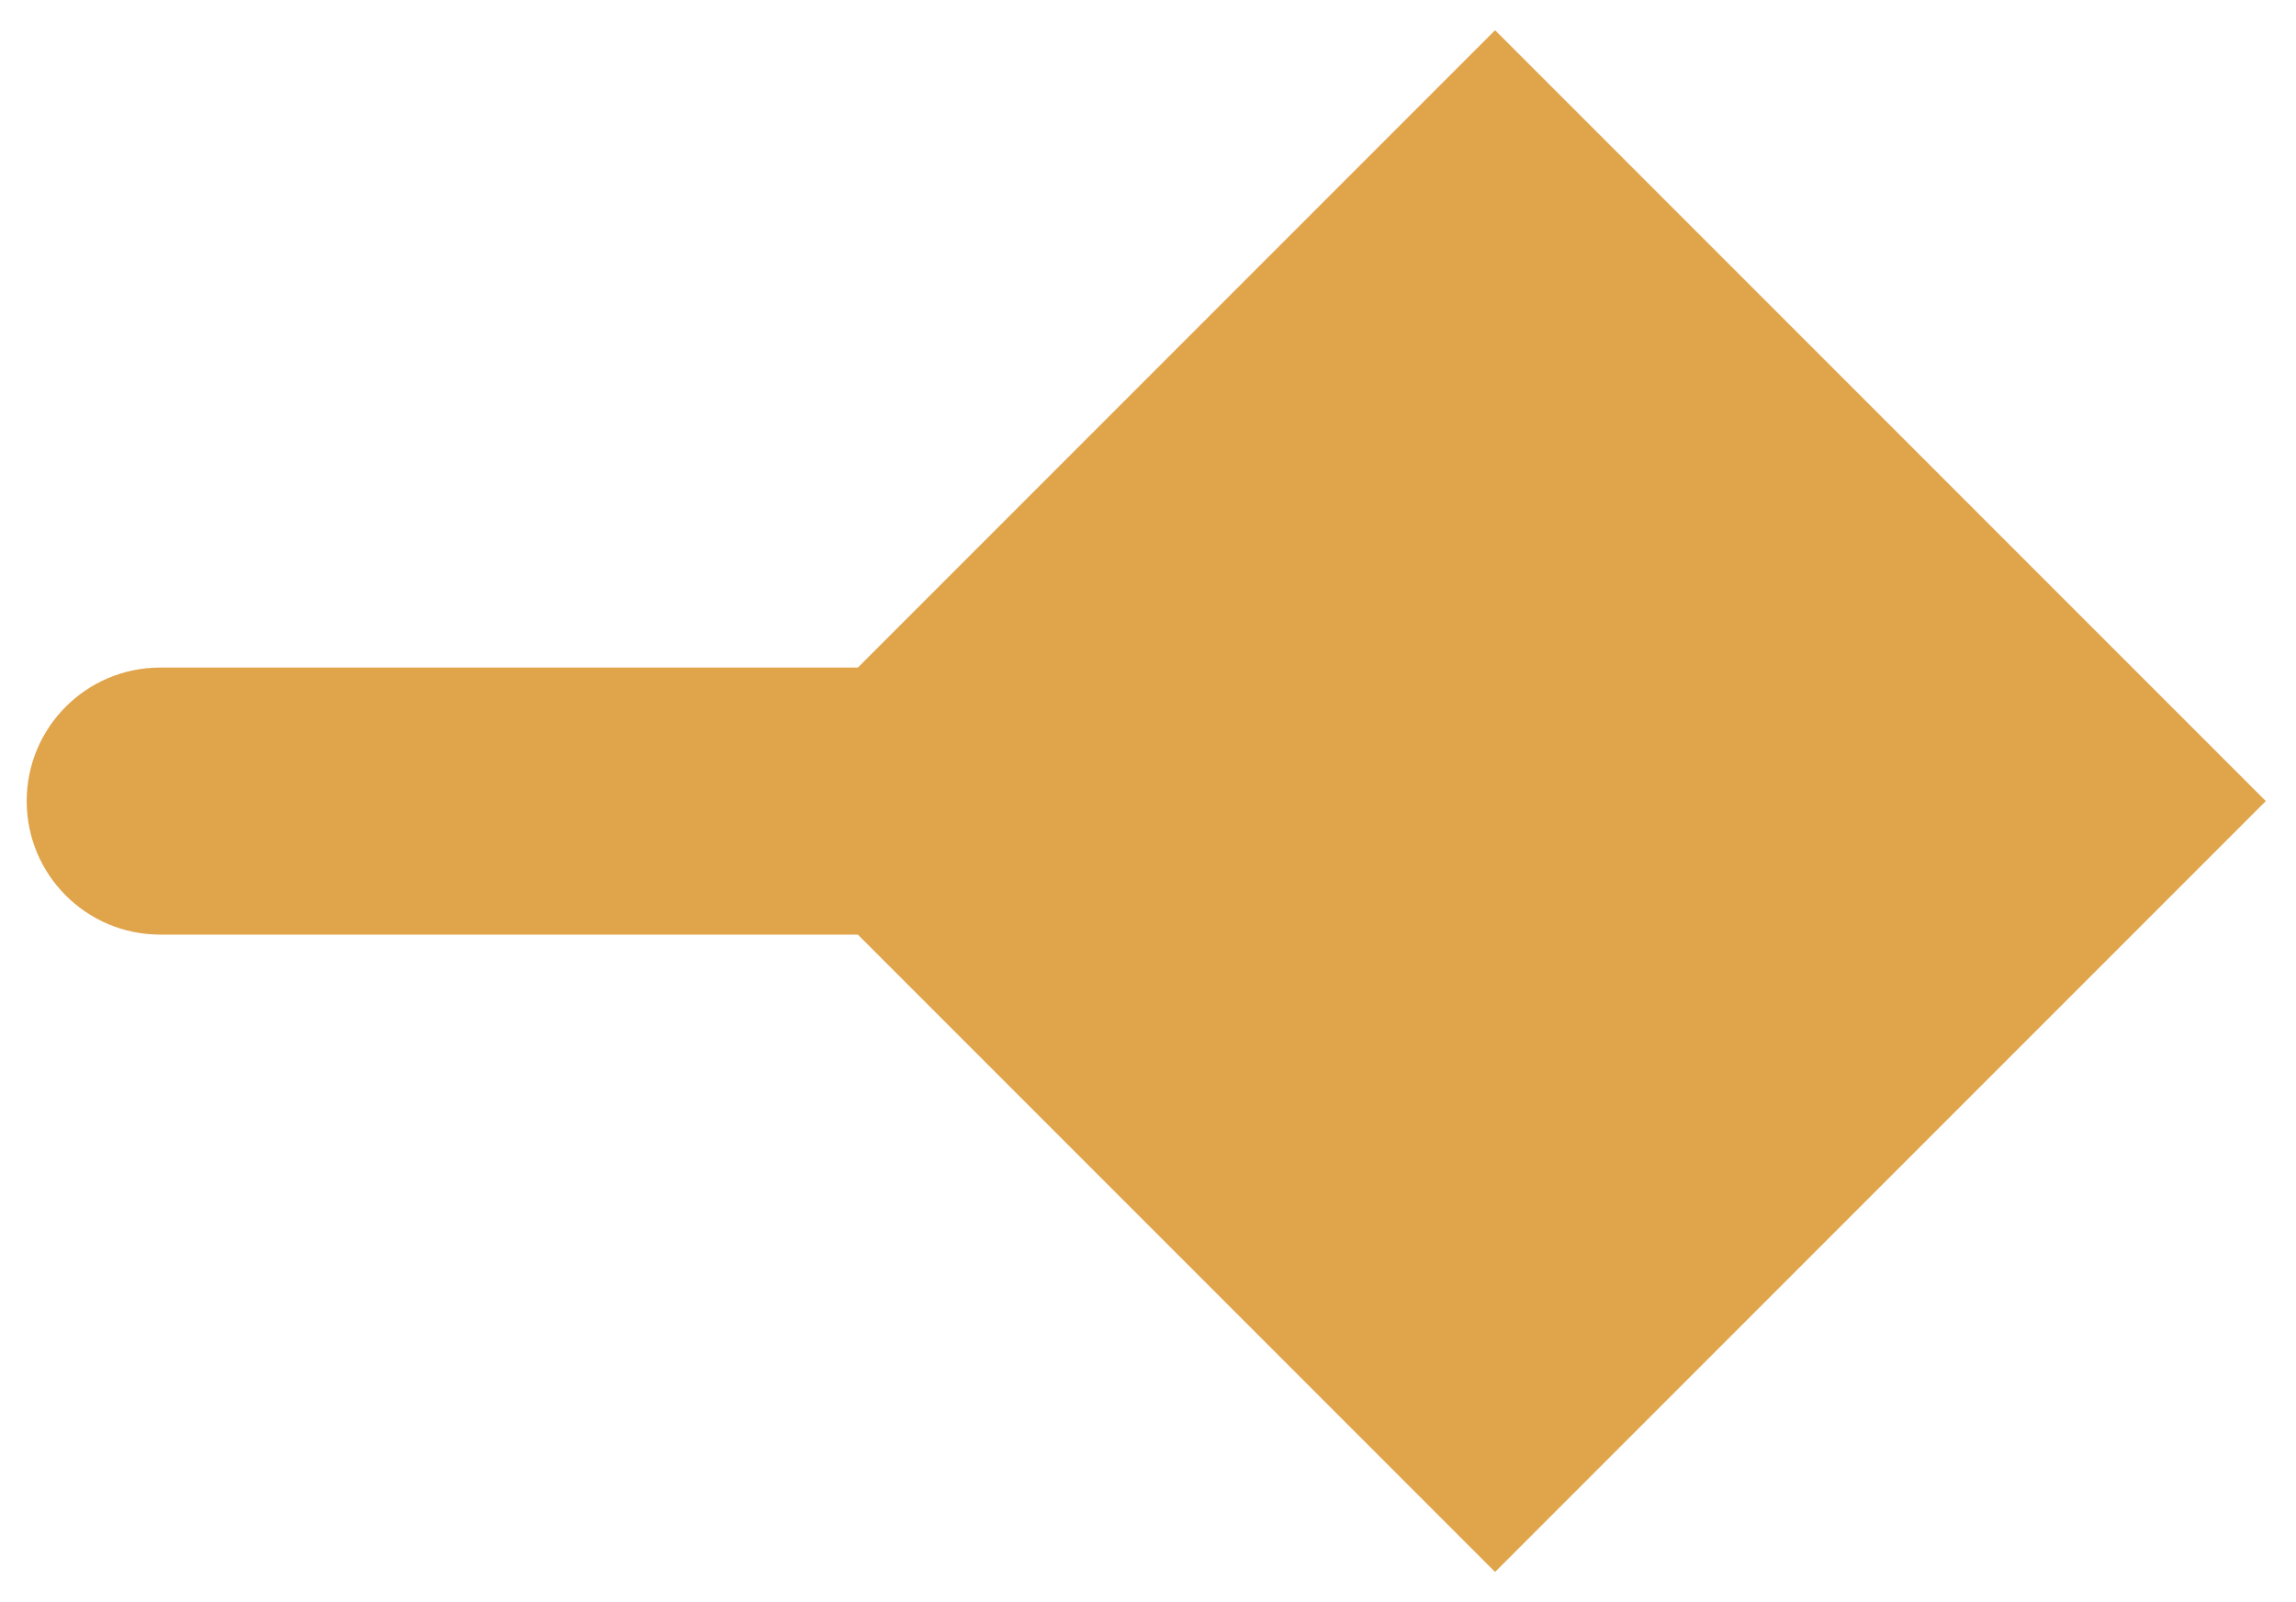 <svg width="43" height="30" viewBox="0 0 43 30" fill="none" xmlns="http://www.w3.org/2000/svg">
<path d="M3 12.5C1.619 12.5 0.5 13.619 0.5 15C0.5 16.381 1.619 17.5 3 17.5V12.5ZM42.434 15L28 0.566L13.566 15L28 29.434L42.434 15ZM3 17.5H28V12.5H3V17.5Z" fill="#E0A44A"/>
</svg>
